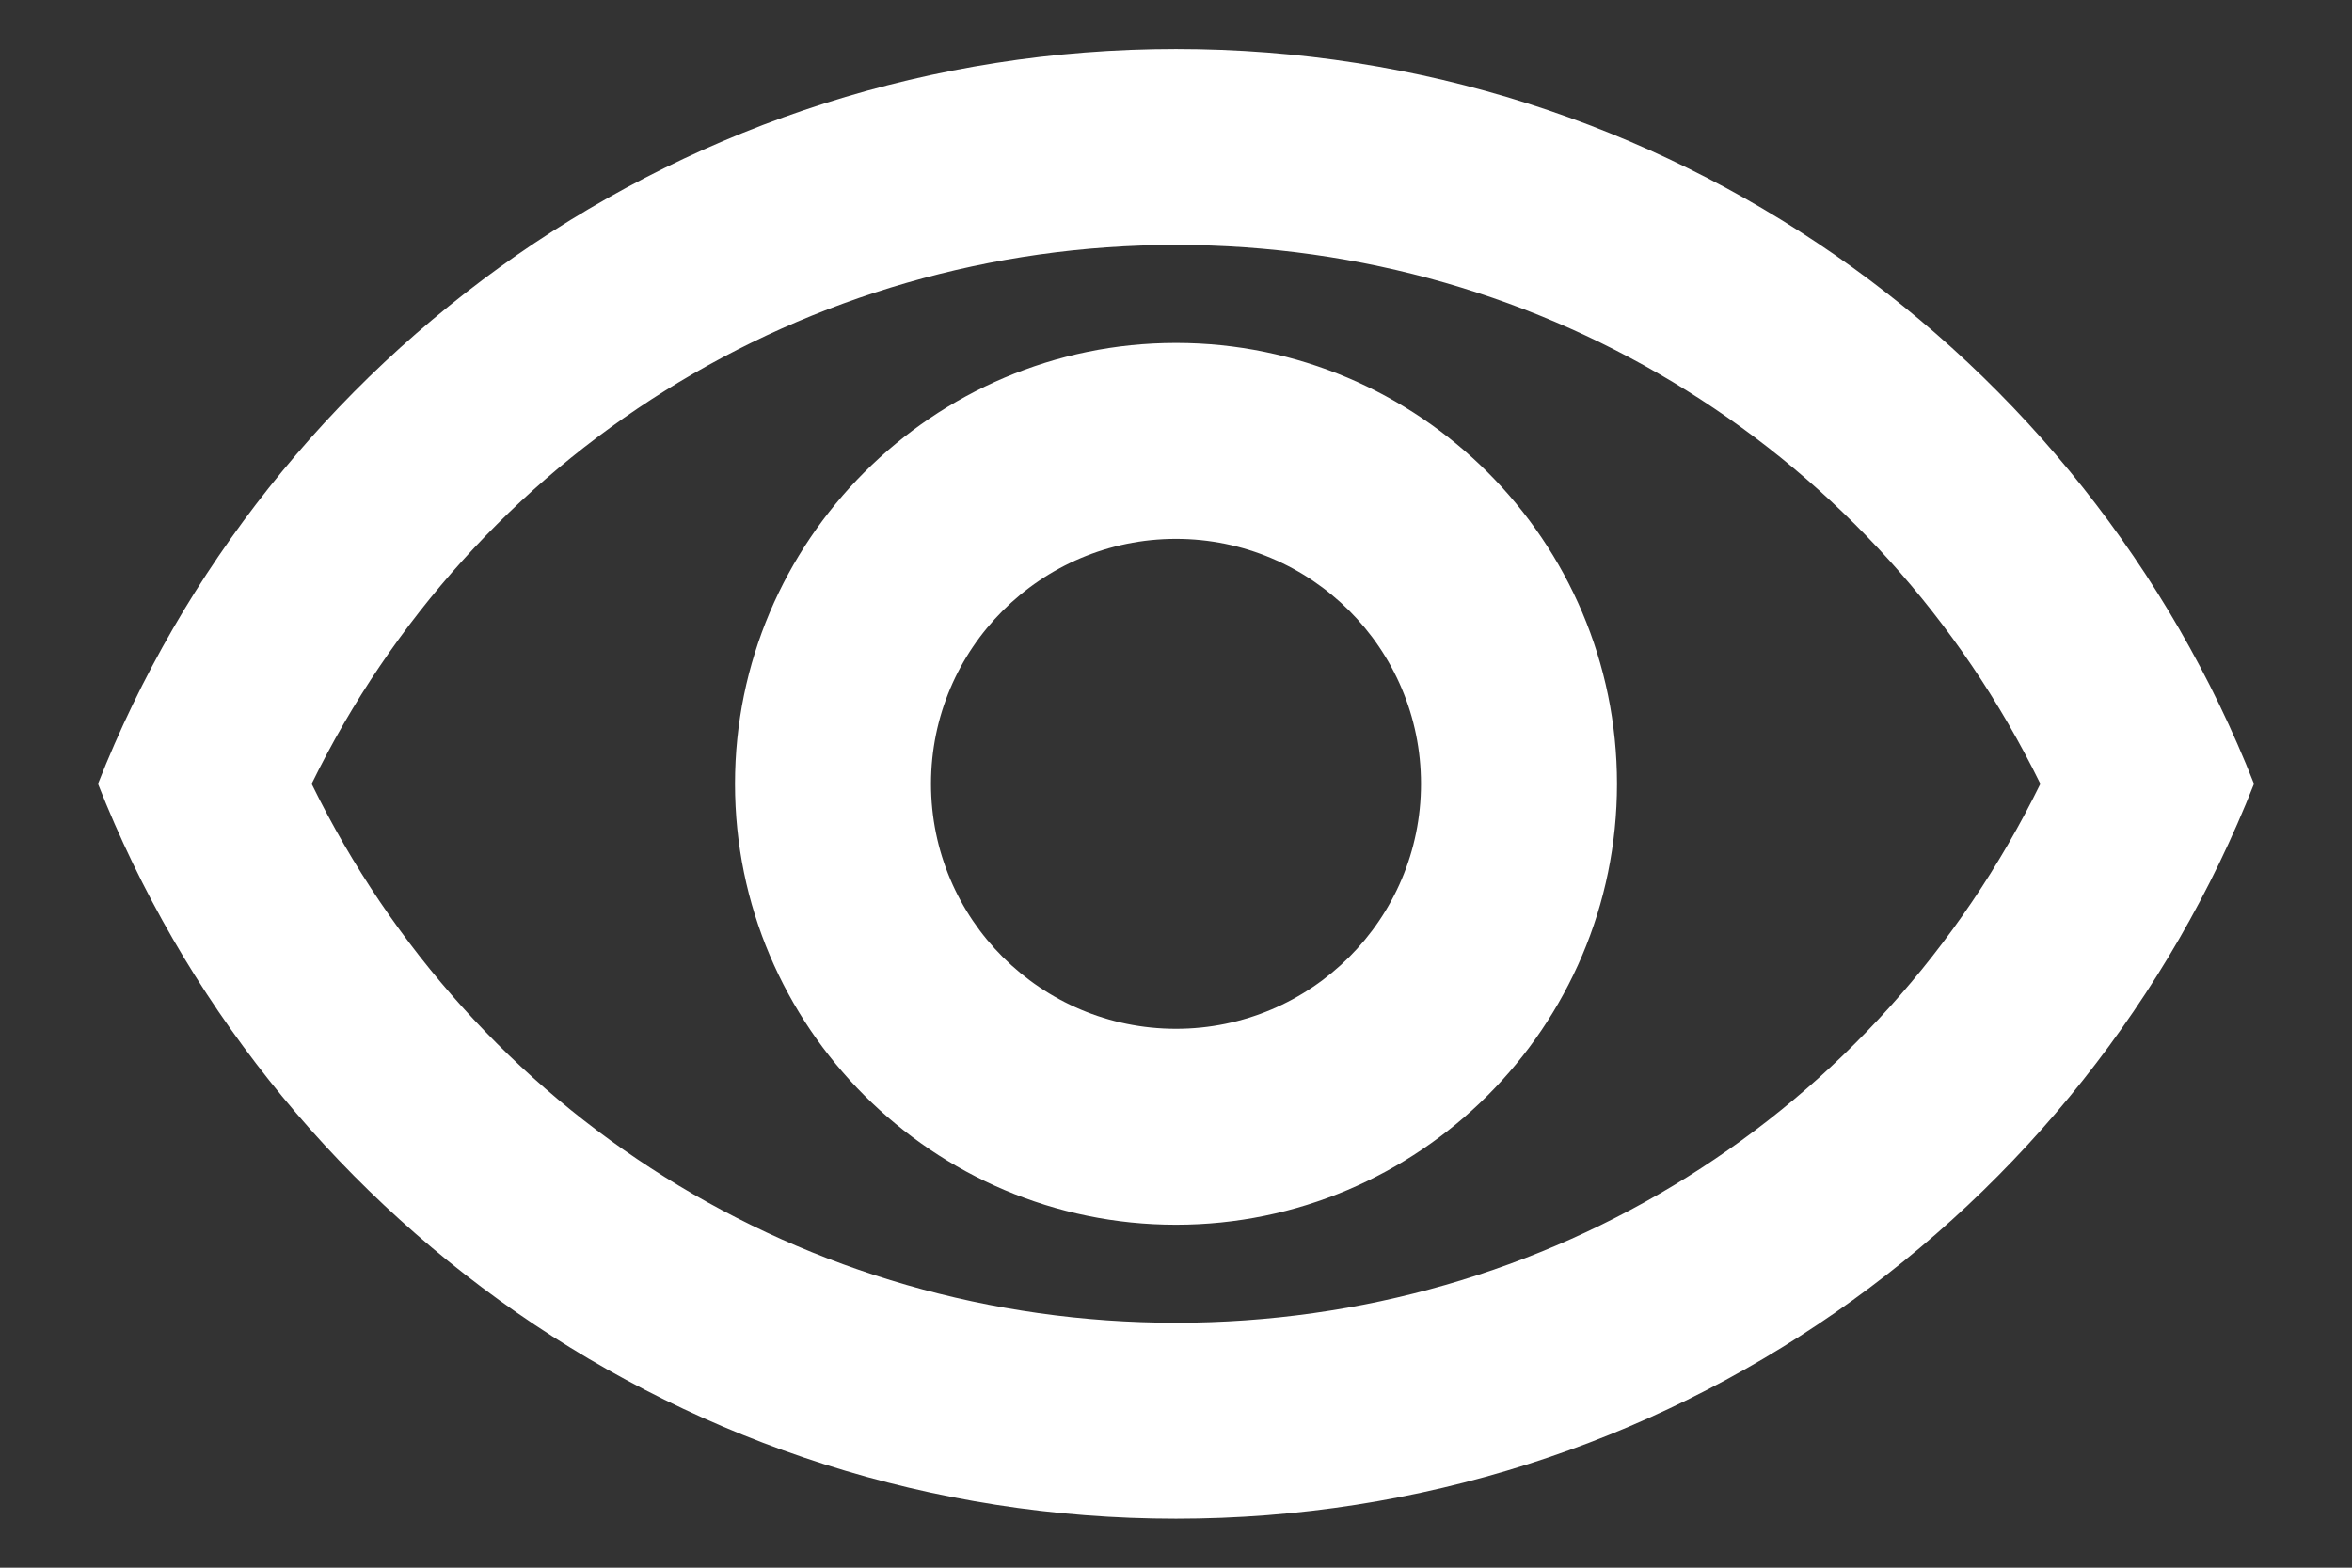 <svg width="18" height="12" viewBox="0 0 18 12" fill="none" xmlns="http://www.w3.org/2000/svg">
<rect x="0" y="0" width="18" height="12" fill="#333333" stroke="none"/>
<path d="M9 1.875C11.842 1.875 14.377 3.473 15.615 6C14.377 8.527 11.85 10.125 9 10.125C6.15 10.125 3.623 8.527 2.385 6C3.623 3.473 6.157 1.875 9 1.875ZM9 0.375C5.25 0.375 2.047 2.708 0.75 6C2.047 9.293 5.25 11.625 9 11.625C12.75 11.625 15.953 9.293 17.25 6C15.953 2.708 12.75 0.375 9 0.375ZM9 4.125C10.035 4.125 10.875 4.965 10.875 6C10.875 7.035 10.035 7.875 9 7.875C7.965 7.875 7.125 7.035 7.125 6C7.125 4.965 7.965 4.125 9 4.125ZM9 2.625C7.14 2.625 5.625 4.14 5.625 6C5.625 7.86 7.14 9.375 9 9.375C10.86 9.375 12.375 7.86 12.375 6C12.375 4.14 10.86 2.625 9 2.625Z" fill="white"/>
</svg>
